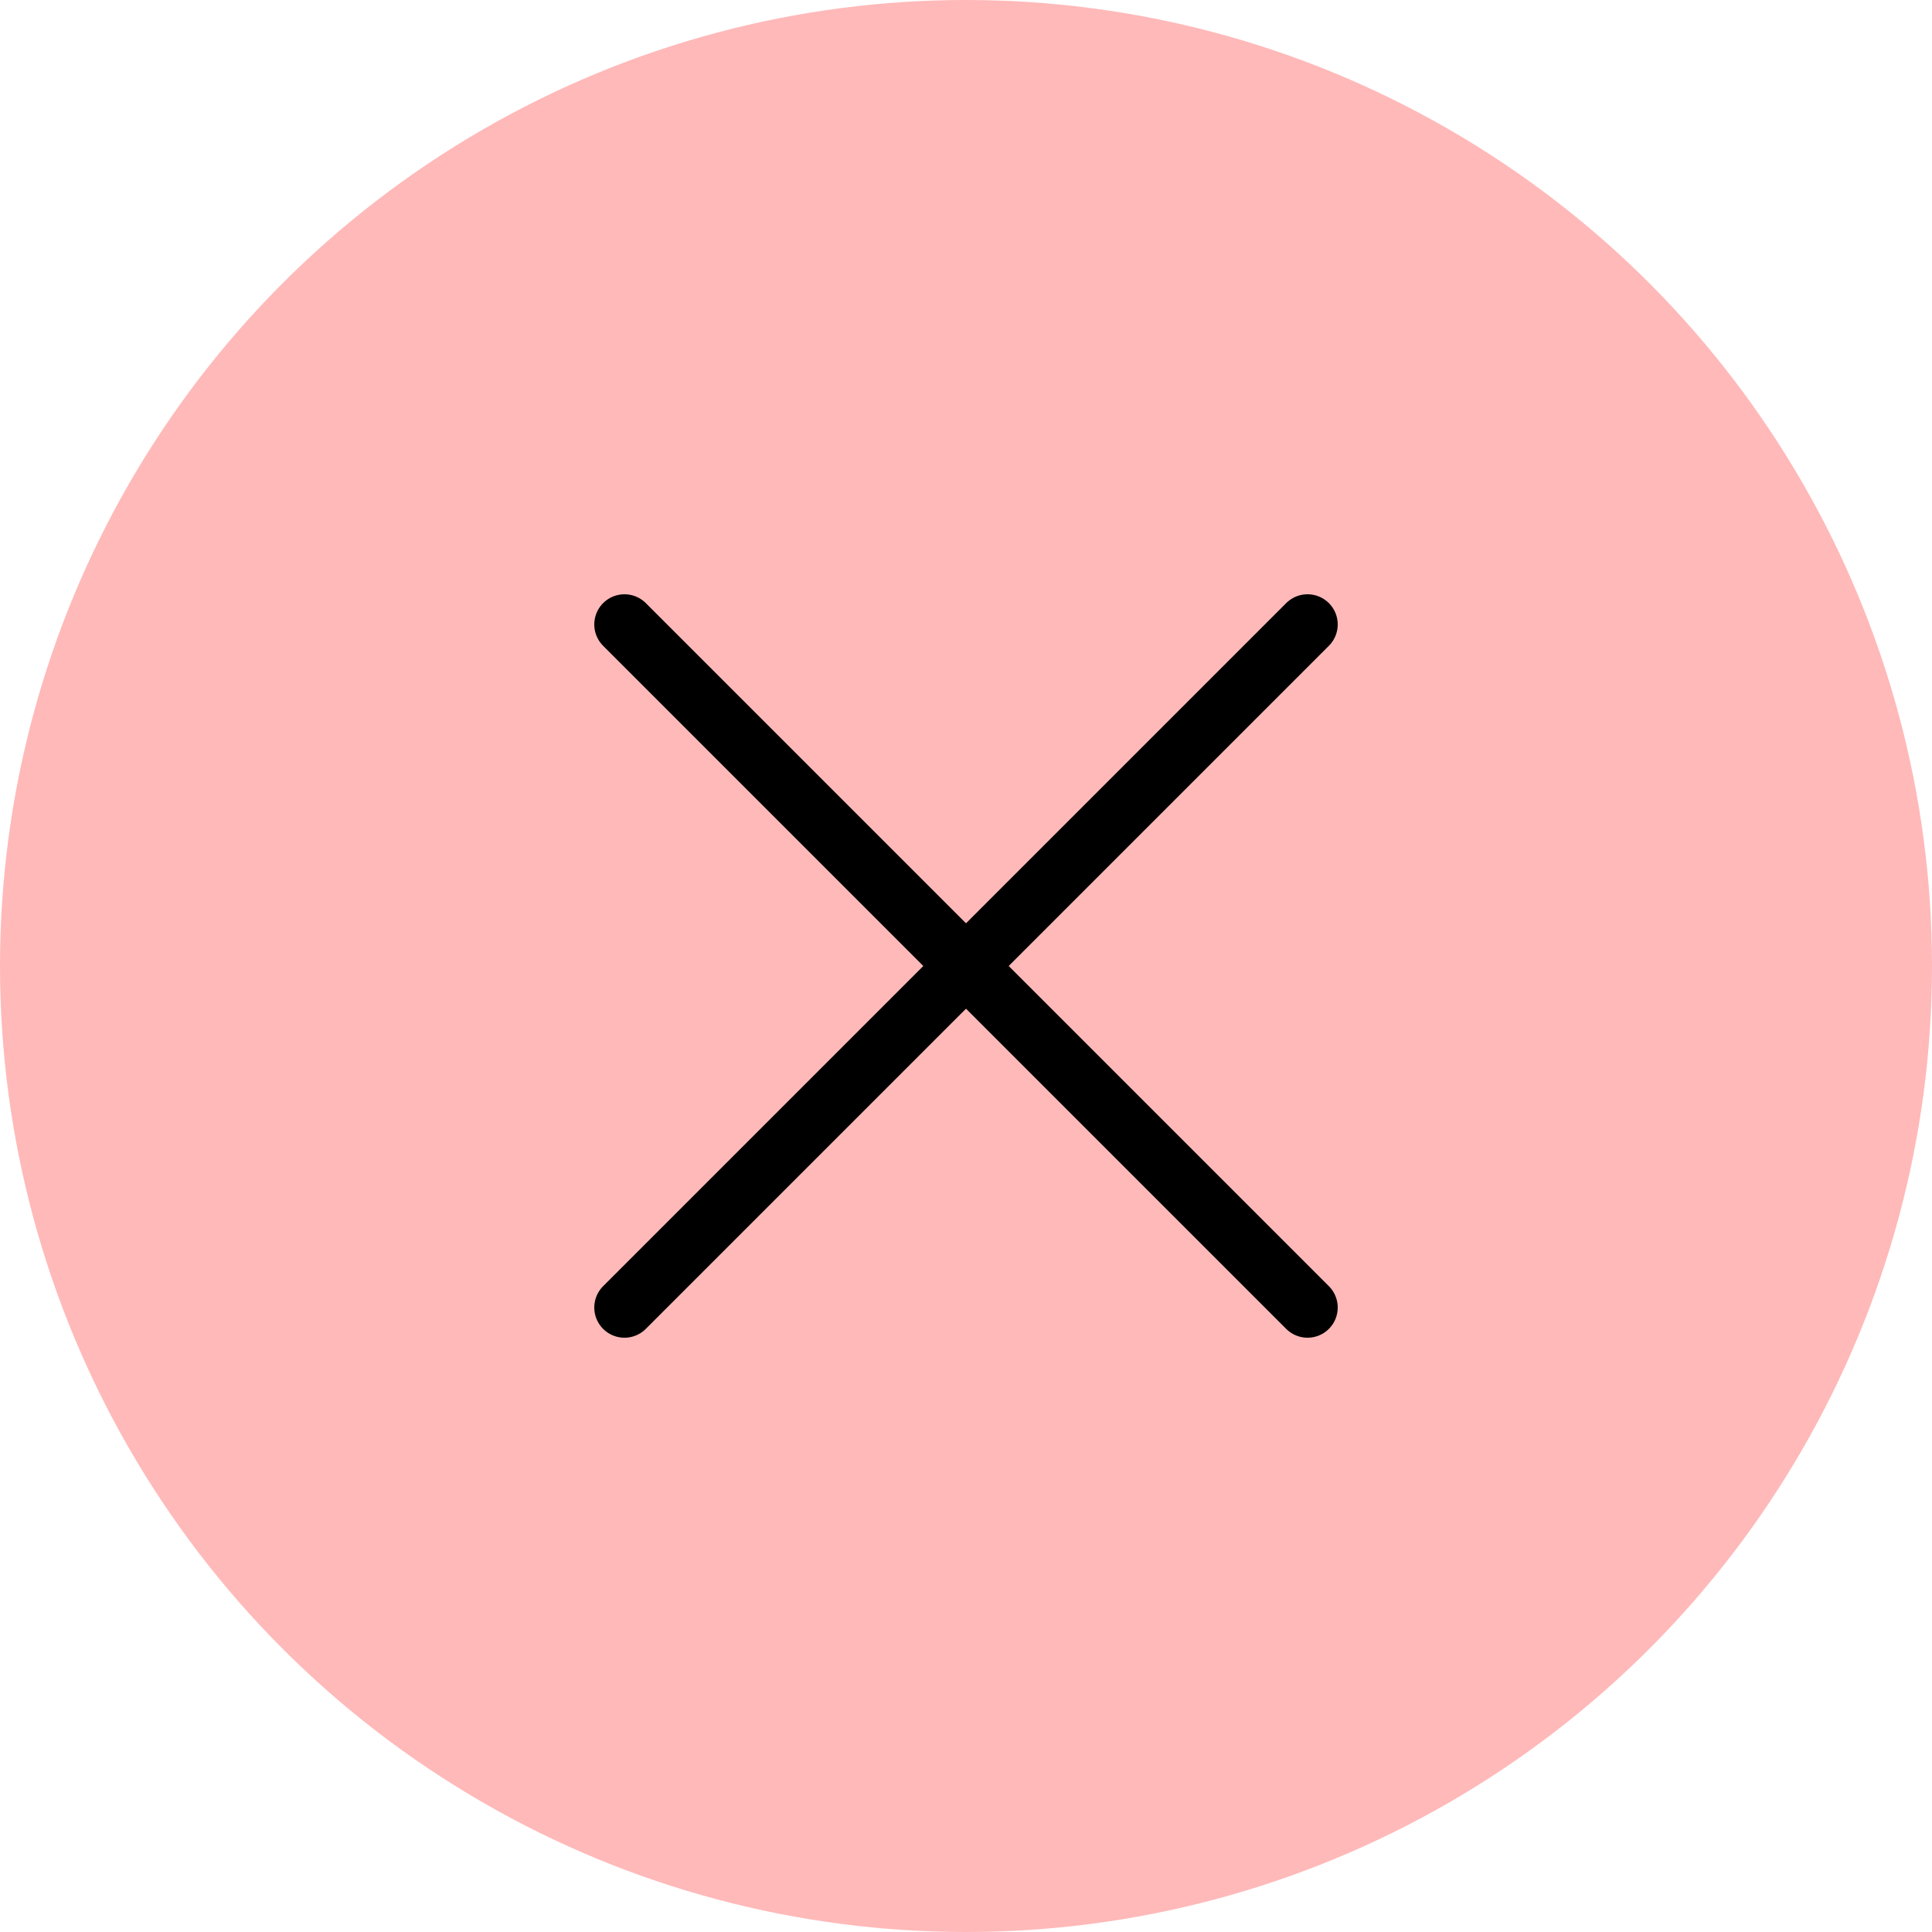 <svg id="Komponente_9_3" data-name="Komponente 9 – 3" xmlns="http://www.w3.org/2000/svg" width="96" height="96" viewBox="0 0 96 96">
  <g id="Komponente_8_1" data-name="Komponente 8 – 1">
    <circle id="Ellipse_1" data-name="Ellipse 1" cx="48" cy="48" r="48" fill="#ffb9b9"/>
    <g id="Icon_feather-plus" data-name="Icon feather-plus" transform="translate(48 3.452) rotate(45)">
      <path id="Pfad_1" data-name="Pfad 1" d="M18,7.5v48" transform="translate(13.5 0)" fill="#ffb9b9" stroke="#000" stroke-linecap="round" stroke-linejoin="round" stroke-width="3"/>
      <path id="Pfad_2" data-name="Pfad 2" d="M7.5,18h48" transform="translate(0 13.5)" fill="#ffb9b9" stroke="#000" stroke-linecap="round" stroke-linejoin="round" stroke-width="3"/>
    </g>
  </g>
</svg>
